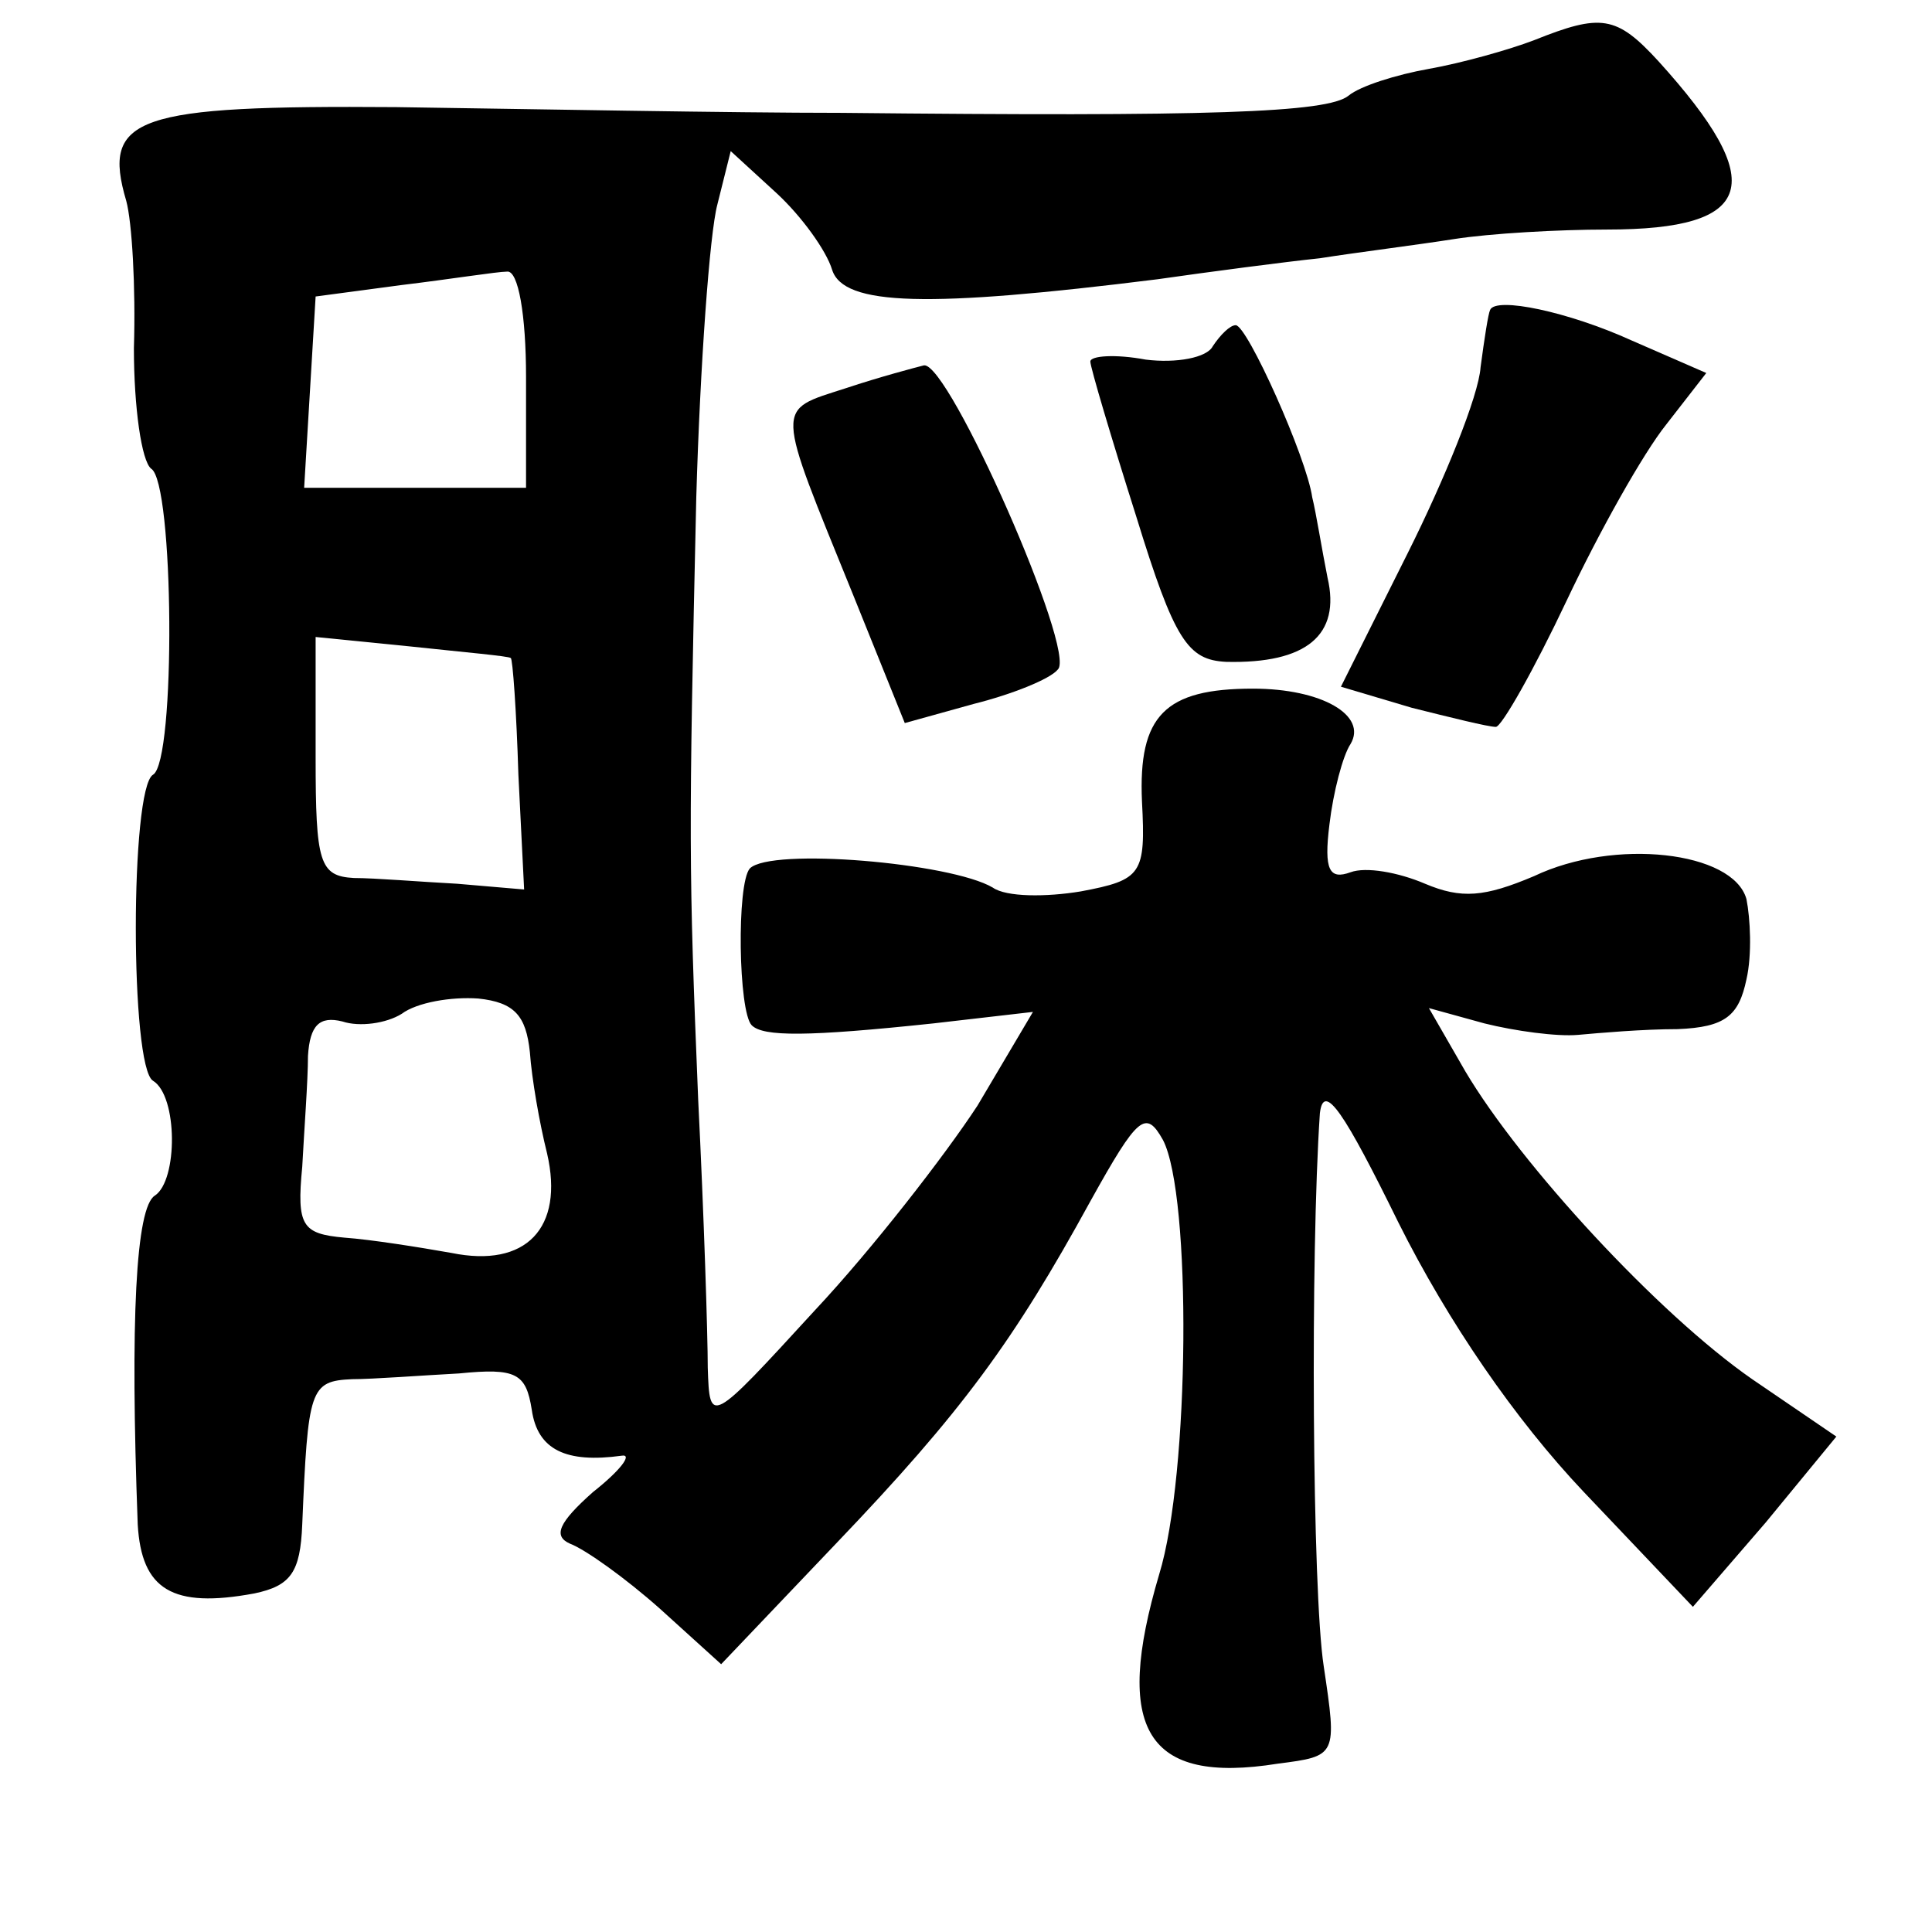 <?xml version="1.0" standalone="no"?>
<!DOCTYPE svg PUBLIC "-//W3C//DTD SVG 20010904//EN"
 "http://www.w3.org/TR/2001/REC-SVG-20010904/DTD/svg10.dtd">
<svg version="1.0" xmlns="http://www.w3.org/2000/svg"
 width="101pt" height="101pt" viewBox="0 0 101 101"
 preserveAspectRatio="xMidYMid meet">
<g transform="translate(0,101) scale(0.1,-0.1)"
fill="#000000" stroke="none">
<path d="M802 989 c-13 -5 -38 -12 -55 -15 -17 -3 -36 -9 -42 -14 -11 -9 -73
-11 -265 -9 -58 0 -163 2 -233 3 -136 1 -154 -5 -141 -49 3 -11 5 -45 4 -77 0
-31 4 -59 9 -63 12 -7 13 -153 1 -160 -12 -7 -12 -153 0 -160 13 -8 13 -52 1
-60 -10 -6 -13 -65 -9 -172 2 -34 18 -44 61 -36 19 4 24 11 25 36 3 71 4 75
26 76 11 0 37 2 56 3 30 3 35 0 38 -19 3 -21 18 -28 47 -24 6 1 -1 -8 -15 -19
-18 -16 -21 -23 -12 -27 8 -3 29 -18 47 -34 l32 -29 60 63 c66 69 93 106 133
179 25 45 29 48 38 32 15 -29 14 -175 -2 -227 -24 -81 -7 -110 62 -99 31 4 31
4 24 51 -6 39 -7 215 -2 289 2 17 13 0 41 -57 26 -52 61 -103 97 -141 l57 -60
38 44 37 45 -44 30 c-49 34 -121 112 -150 161 l-19 33 29 -8 c16 -4 38 -7 49
-6 11 1 34 3 52 3 25 1 32 7 36 26 3 13 2 32 0 42 -7 25 -69 32 -111 12 -26
-11 -38 -12 -57 -4 -14 6 -31 9 -39 6 -11 -4 -14 1 -11 25 2 17 7 36 11 42 9
15 -15 29 -51 29 -46 0 -60 -14 -58 -59 2 -38 0 -41 -32 -47 -18 -3 -39 -3
-46 2 -22 13 -116 21 -127 10 -7 -8 -6 -75 1 -82 6 -6 29 -6 95 1 l52 6 -29
-49 c-17 -26 -55 -75 -85 -107 -55 -60 -55 -60 -56 -30 0 17 -2 80 -5 140 -5
122 -5 137 -1 315 2 69 7 138 11 153 l7 28 24 -22 c13 -12 26 -30 29 -40 6
-19 50 -20 170 -5 28 4 66 9 85 11 19 3 51 7 70 10 19 3 55 5 80 5 78 0 85 24
27 88 -22 24 -30 25 -65 11z m-527 -176 l0 -58 -58 0 -58 0 3 50 3 50 45 6
c25 3 50 7 55 7 6 1 10 -23 10 -55z m-8 -147 c1 0 3 -28 4 -61 l3 -60 -35 3
c-19 1 -43 3 -54 3 -18 1 -20 8 -20 63 l0 63 50 -5 c28 -3 51 -5 52 -6z m10
-206 c1 -14 5 -37 9 -53 9 -39 -11 -60 -50 -52 -17 3 -42 7 -56 8 -22 2 -25 6
-22 37 1 19 3 45 3 58 1 16 6 21 18 18 9 -3 23 -1 31 4 8 6 26 9 40 8 19 -2
25 -9 27 -28z"/>
<path d="M779 848 c-1 -2 -3 -15 -5 -30 -1 -15 -19 -59 -38 -97 l-35 -70 37
-11 c20 -5 40 -10 44 -10 3 0 20 30 37 66 17 36 40 77 52 92 l21 27 -39 17
c-33 15 -71 23 -74 16z"/>
<path d="M634 829 c-3 -6 -19 -9 -35 -7 -16 3 -29 2 -29 -1 0 -3 11 -40 24
-81 20 -65 27 -75 47 -76 42 -1 60 14 53 44 -3 15 -6 34 -8 42 -3 21 -34 90
-40 90 -3 0 -8 -5 -12 -11z"/>
<path d="M442 807 c-37 -12 -37 -7 4 -108 l27 -67 36 10 c20 5 40 13 44 18 10
9 -57 161 -70 159 -4 -1 -23 -6 -41 -12z"/>
</g>
</svg>
